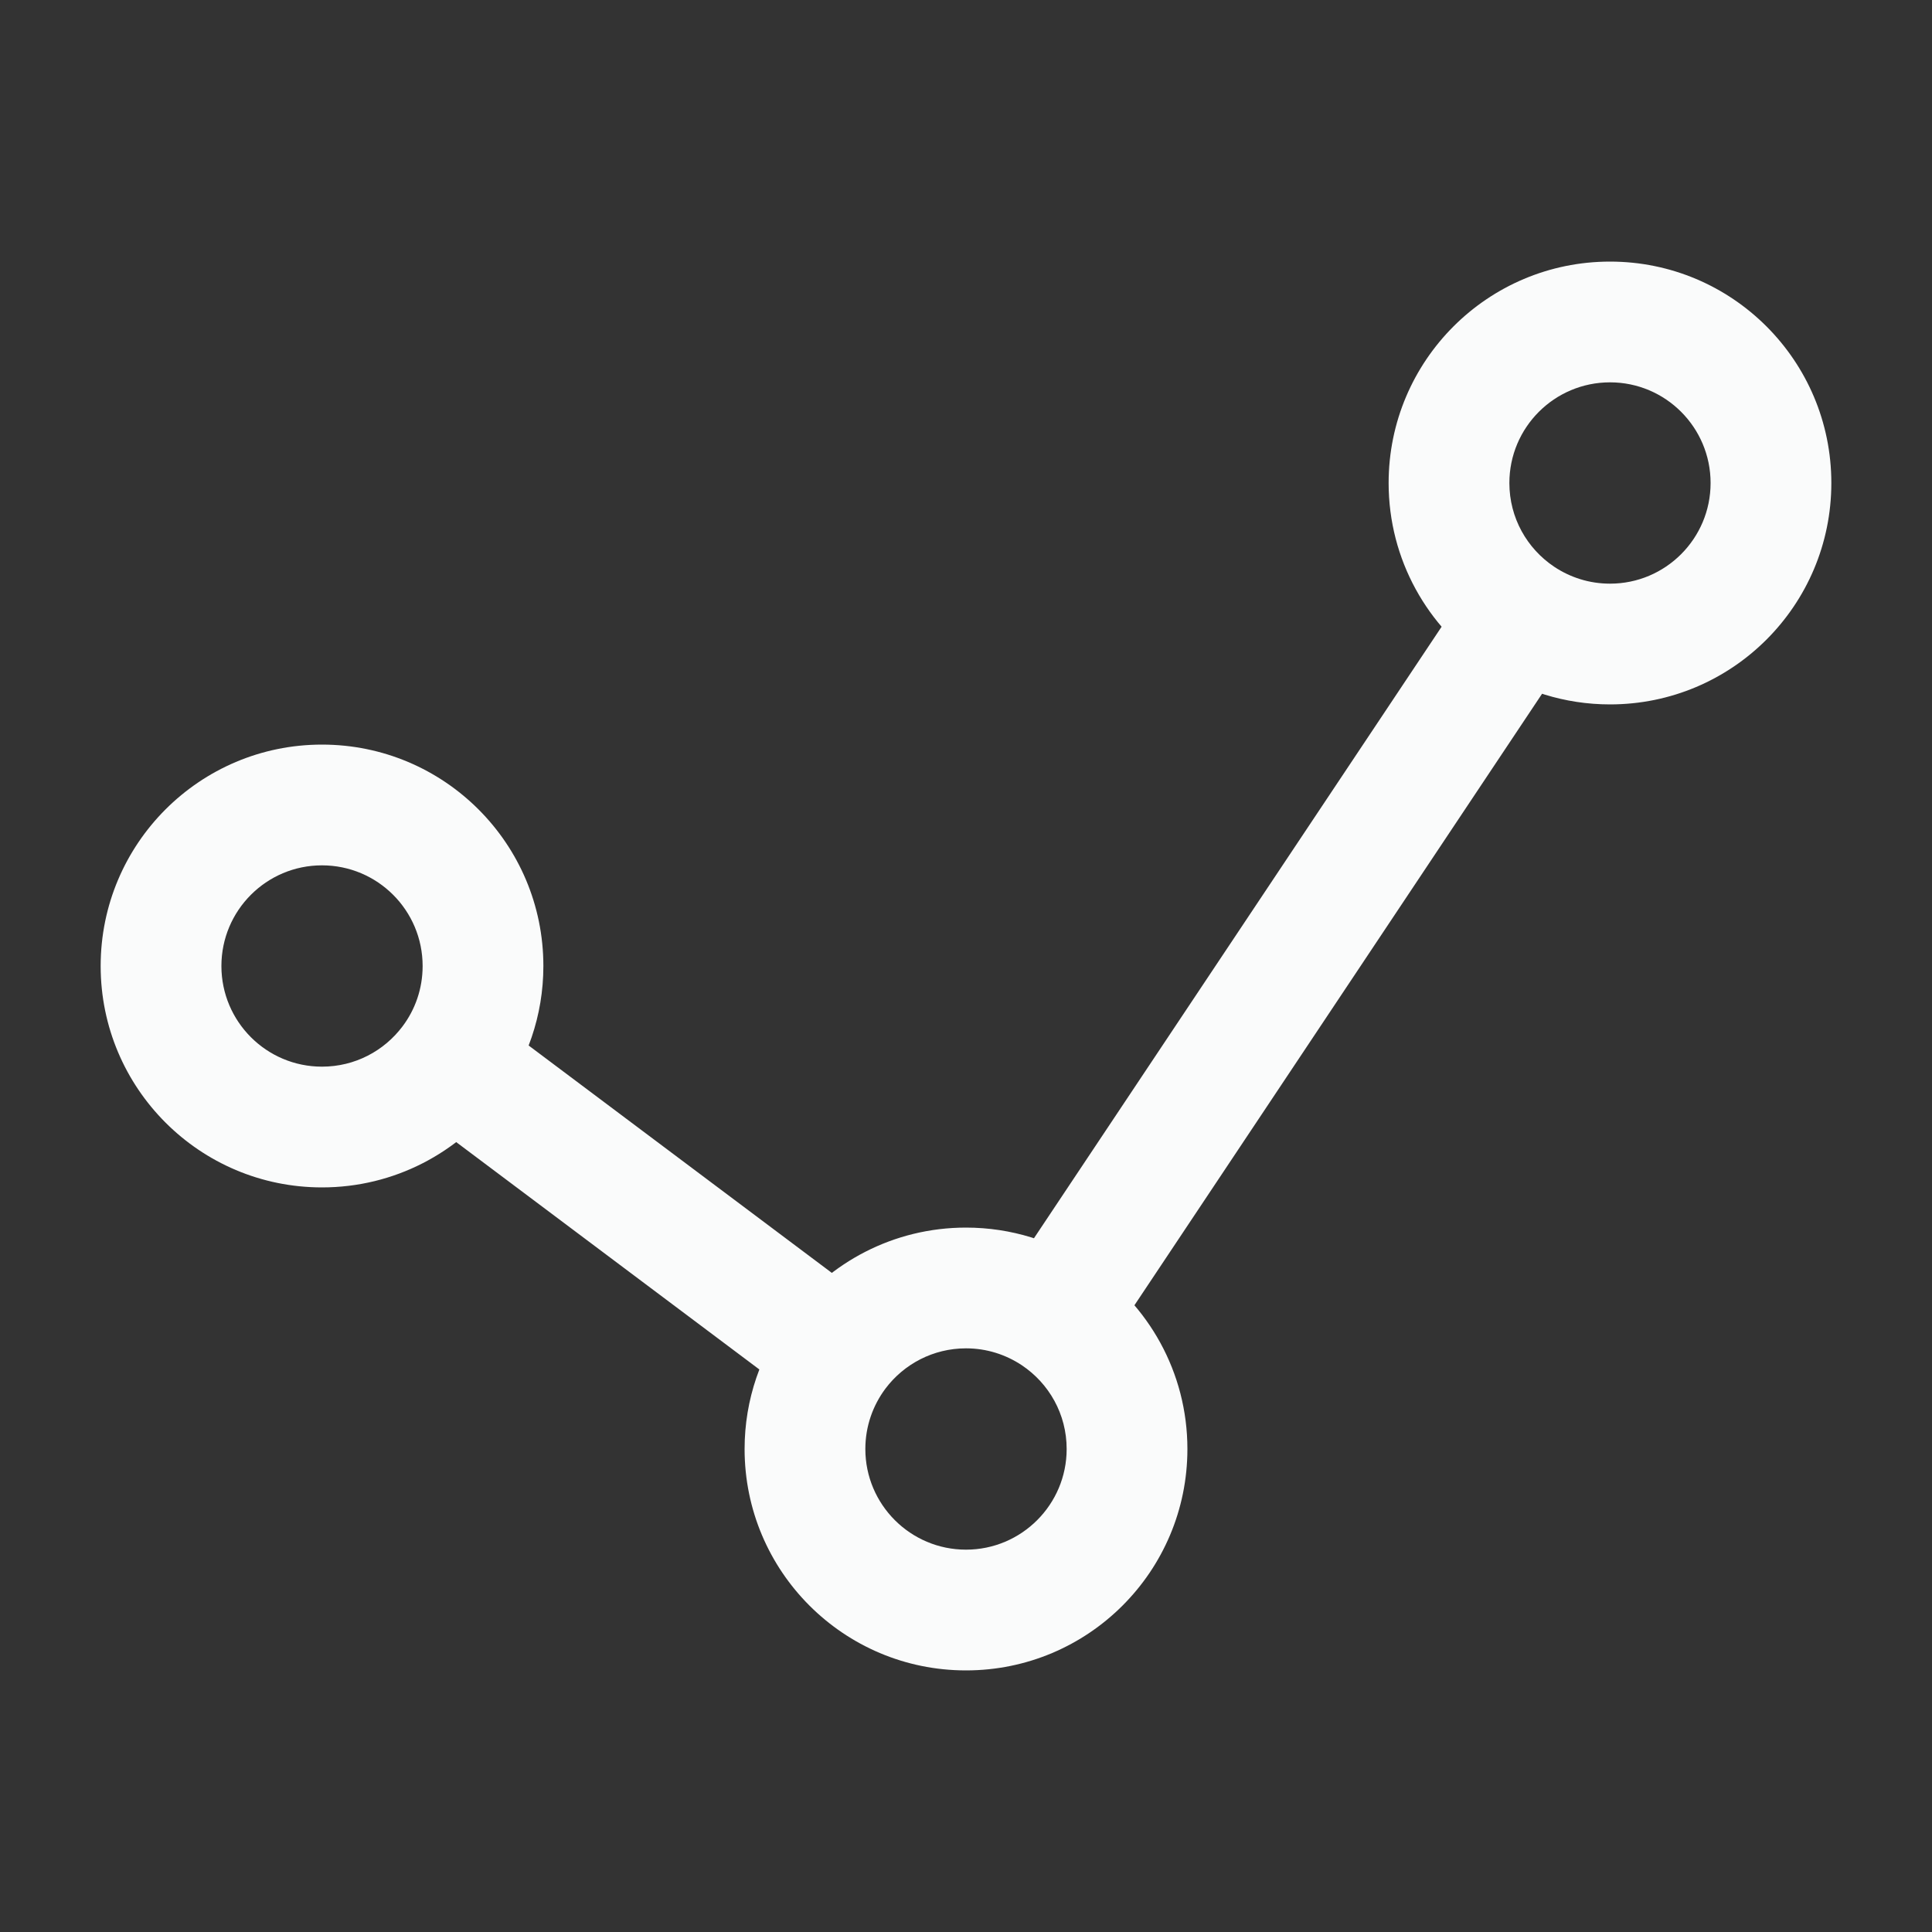 <svg width="20" height="20" viewBox="0 0 20 20" fill="none" xmlns="http://www.w3.org/2000/svg">
<rect x="0" y="0" width="20" height="20" fill="#333333" stroke="none"/>
<path d="M15.742 6.387L16.089 5.867L15.742 6.387ZM10.925 13.613L10.578 14.133L10.925 13.613ZM8.667 14L9.166 14.375L8.667 14ZM4.667 11L4.167 10.625L4.667 11ZM3.333 11.042C2.758 11.042 2.292 10.575 2.292 10H1.042C1.042 11.266 2.068 12.292 3.333 12.292V11.042ZM2.292 10C2.292 9.425 2.758 8.958 3.333 8.958V7.708C2.068 7.708 1.042 8.734 1.042 10H2.292ZM3.333 8.958C3.909 8.958 4.375 9.425 4.375 10H5.625C5.625 8.734 4.599 7.708 3.333 7.708V8.958ZM11.042 15C11.042 15.575 10.575 16.042 10 16.042V17.292C11.266 17.292 12.292 16.266 12.292 15H11.042ZM10 16.042C9.425 16.042 8.958 15.575 8.958 15H7.708C7.708 16.266 8.734 17.292 10 17.292V16.042ZM17.708 5C17.708 5.575 17.242 6.042 16.667 6.042V7.292C17.932 7.292 18.958 6.266 18.958 5H17.708ZM15.625 5C15.625 4.425 16.091 3.958 16.667 3.958V2.708C15.401 2.708 14.375 3.734 14.375 5H15.625ZM16.667 3.958C17.242 3.958 17.708 4.425 17.708 5H18.958C18.958 3.734 17.932 2.708 16.667 2.708V3.958ZM16.667 6.042C16.452 6.042 16.254 5.977 16.089 5.867L15.395 6.907C15.759 7.15 16.197 7.292 16.667 7.292V6.042ZM16.089 5.867C15.808 5.679 15.625 5.361 15.625 5H14.375C14.375 5.796 14.781 6.497 15.395 6.907L16.089 5.867ZM11.445 13.96L16.262 6.734L15.222 6.04L10.405 13.266L11.445 13.96ZM10 13.958C10.215 13.958 10.412 14.023 10.578 14.133L11.272 13.093C10.908 12.85 10.47 12.708 10 12.708V13.958ZM10.578 14.133C10.859 14.321 11.042 14.639 11.042 15H12.292C12.292 14.204 11.886 13.503 11.272 13.093L10.578 14.133ZM8.958 15C8.958 14.765 9.036 14.549 9.166 14.375L8.167 13.625C7.879 14.008 7.708 14.485 7.708 15H8.958ZM9.166 14.375C9.357 14.121 9.66 13.958 10 13.958V12.708C9.25 12.708 8.584 13.069 8.167 13.625L9.166 14.375ZM9.042 13.5L5.042 10.5L4.292 11.5L8.292 14.5L9.042 13.5ZM4.375 10C4.375 10.235 4.298 10.451 4.167 10.625L5.167 11.375C5.454 10.992 5.625 10.515 5.625 10H4.375ZM4.167 10.625C3.976 10.879 3.674 11.042 3.333 11.042V12.292C4.084 12.292 4.75 11.931 5.167 11.375L4.167 10.625Z" fill="#FAFBFB"/>
</svg>
